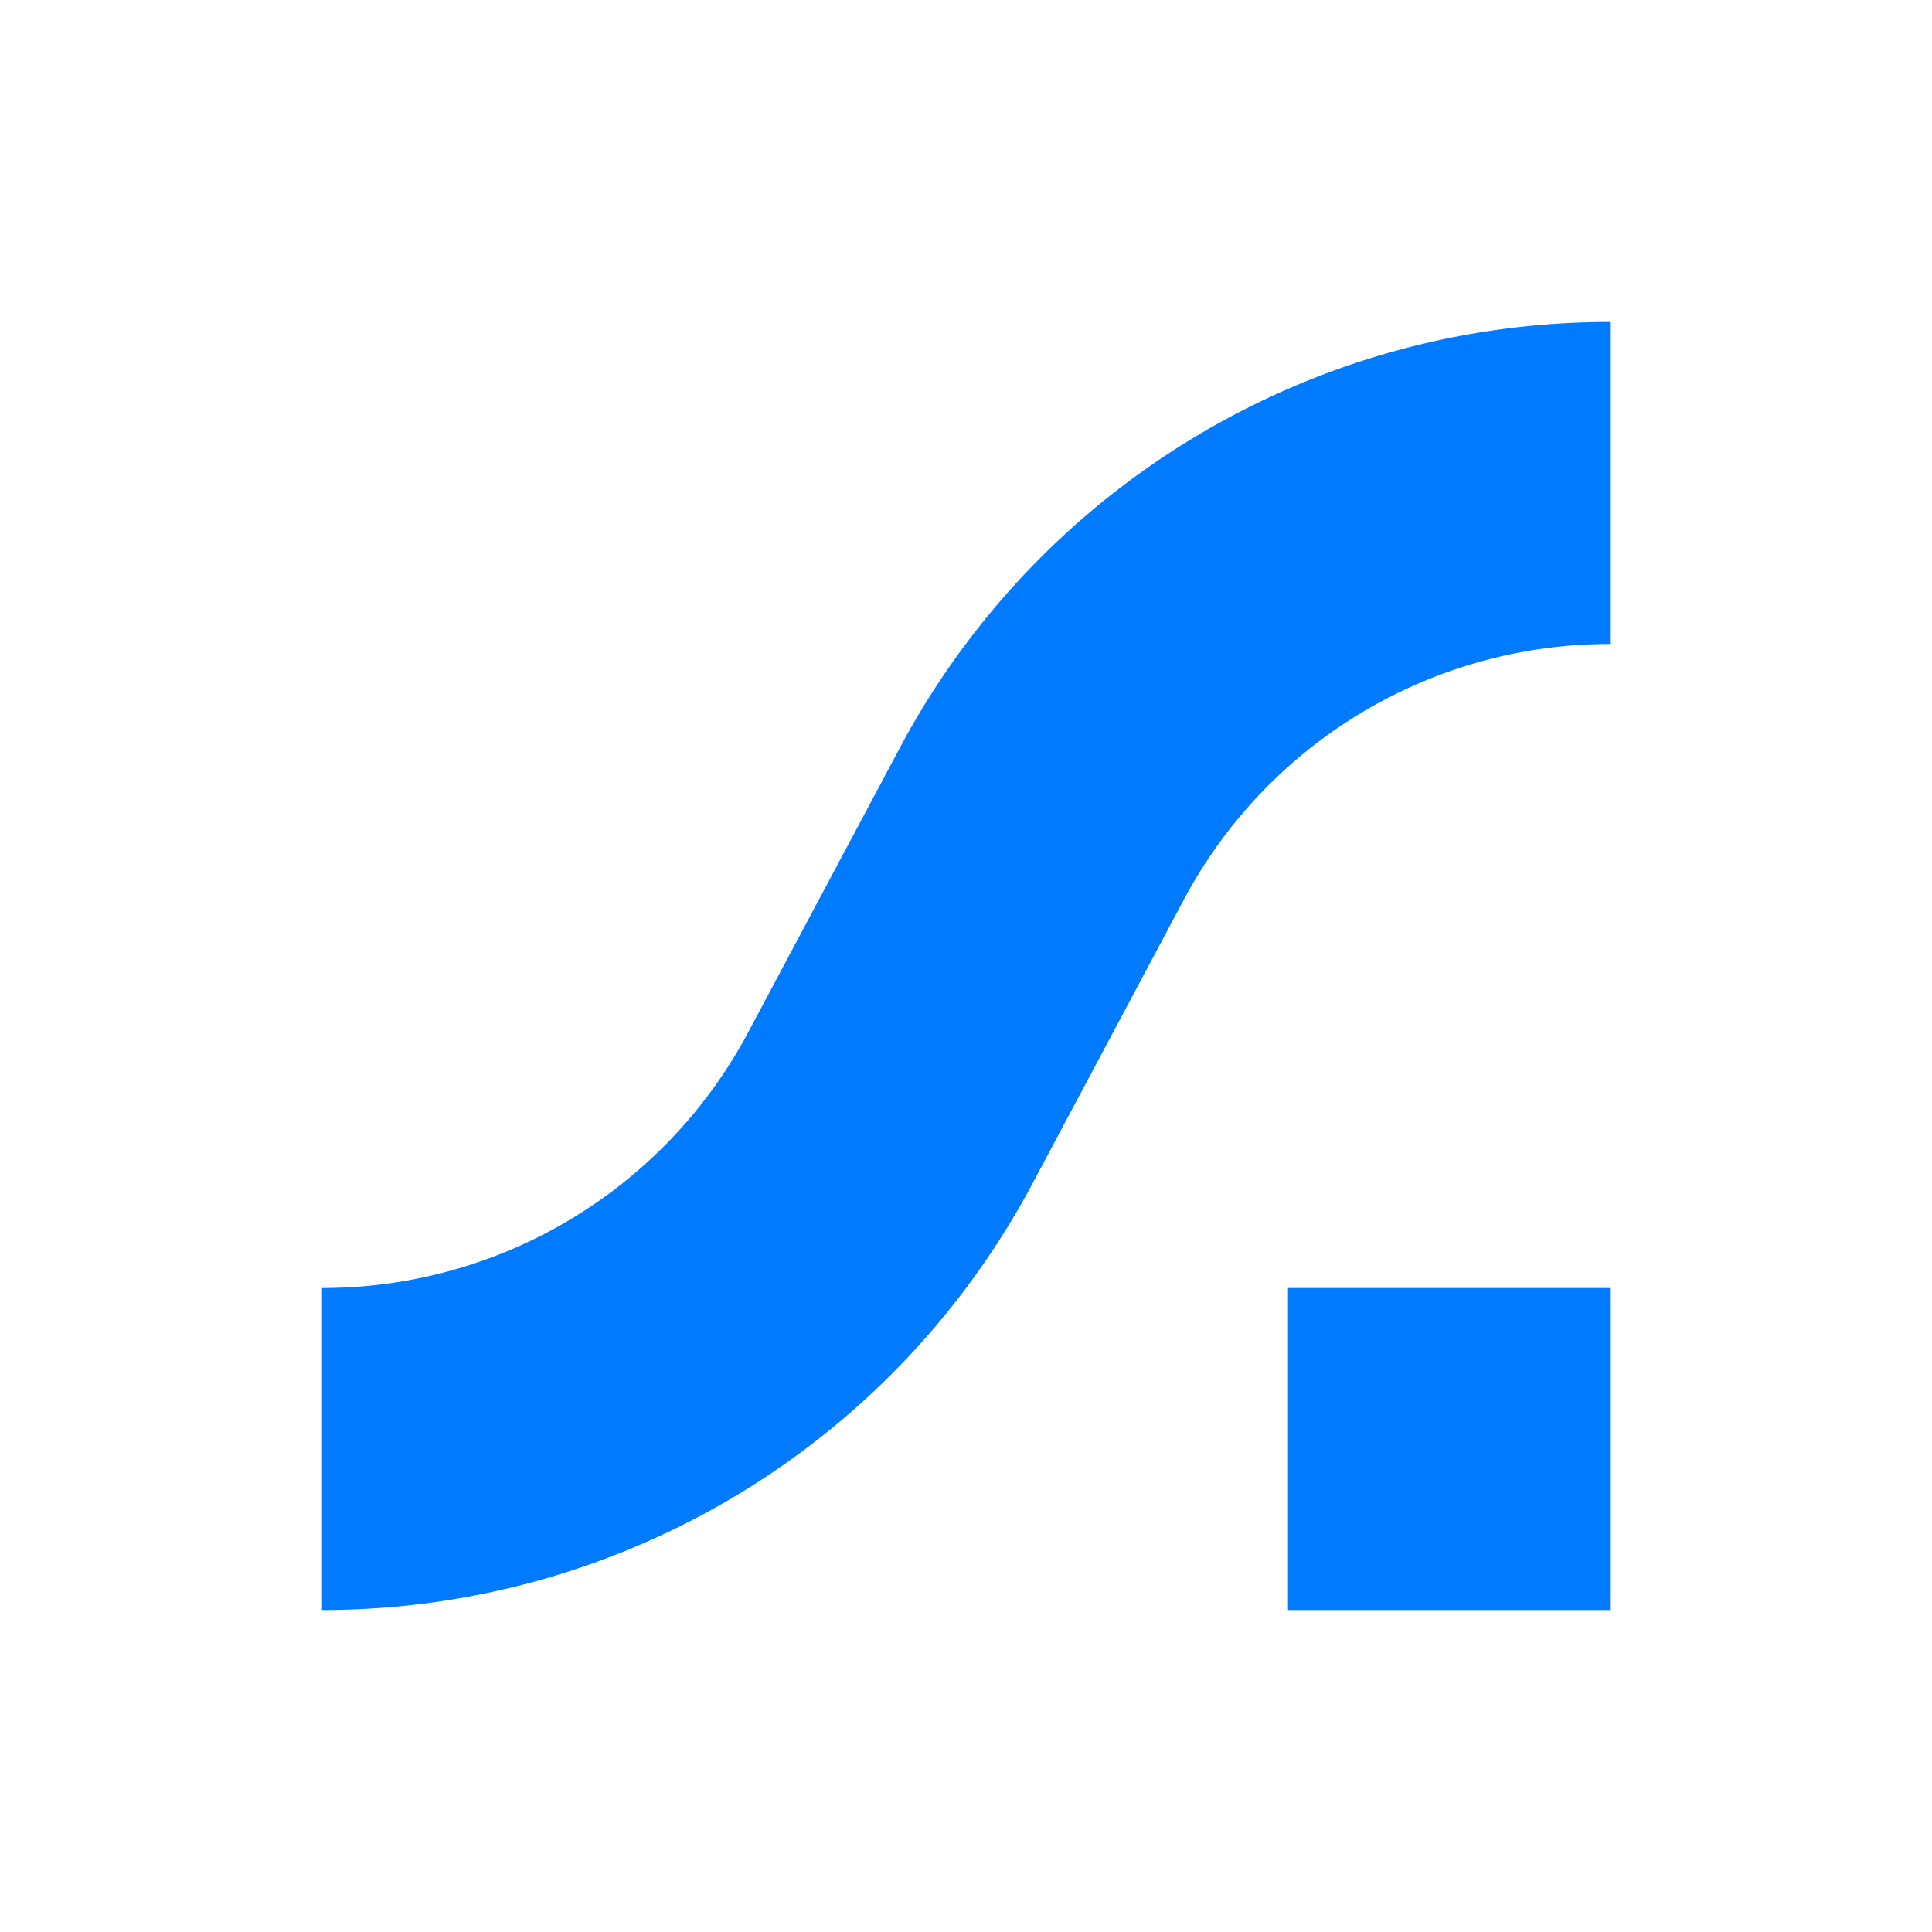 <svg xmlns="http://www.w3.org/2000/svg" width="24" height="24" fill="none" viewBox="0 0 24 24">
    <path fill="#007AFF" d="M4 16v4c3.7 0 7.082-2.029 8.824-5.294l1.882-3.53A5.99 5.99 0 0 1 20 8V4a9.98 9.98 0 0 0-8.824 5.294l-1.882 3.53A5.99 5.99 0 0 1 4 16m12 0h4v4h-4z"/>
</svg>
